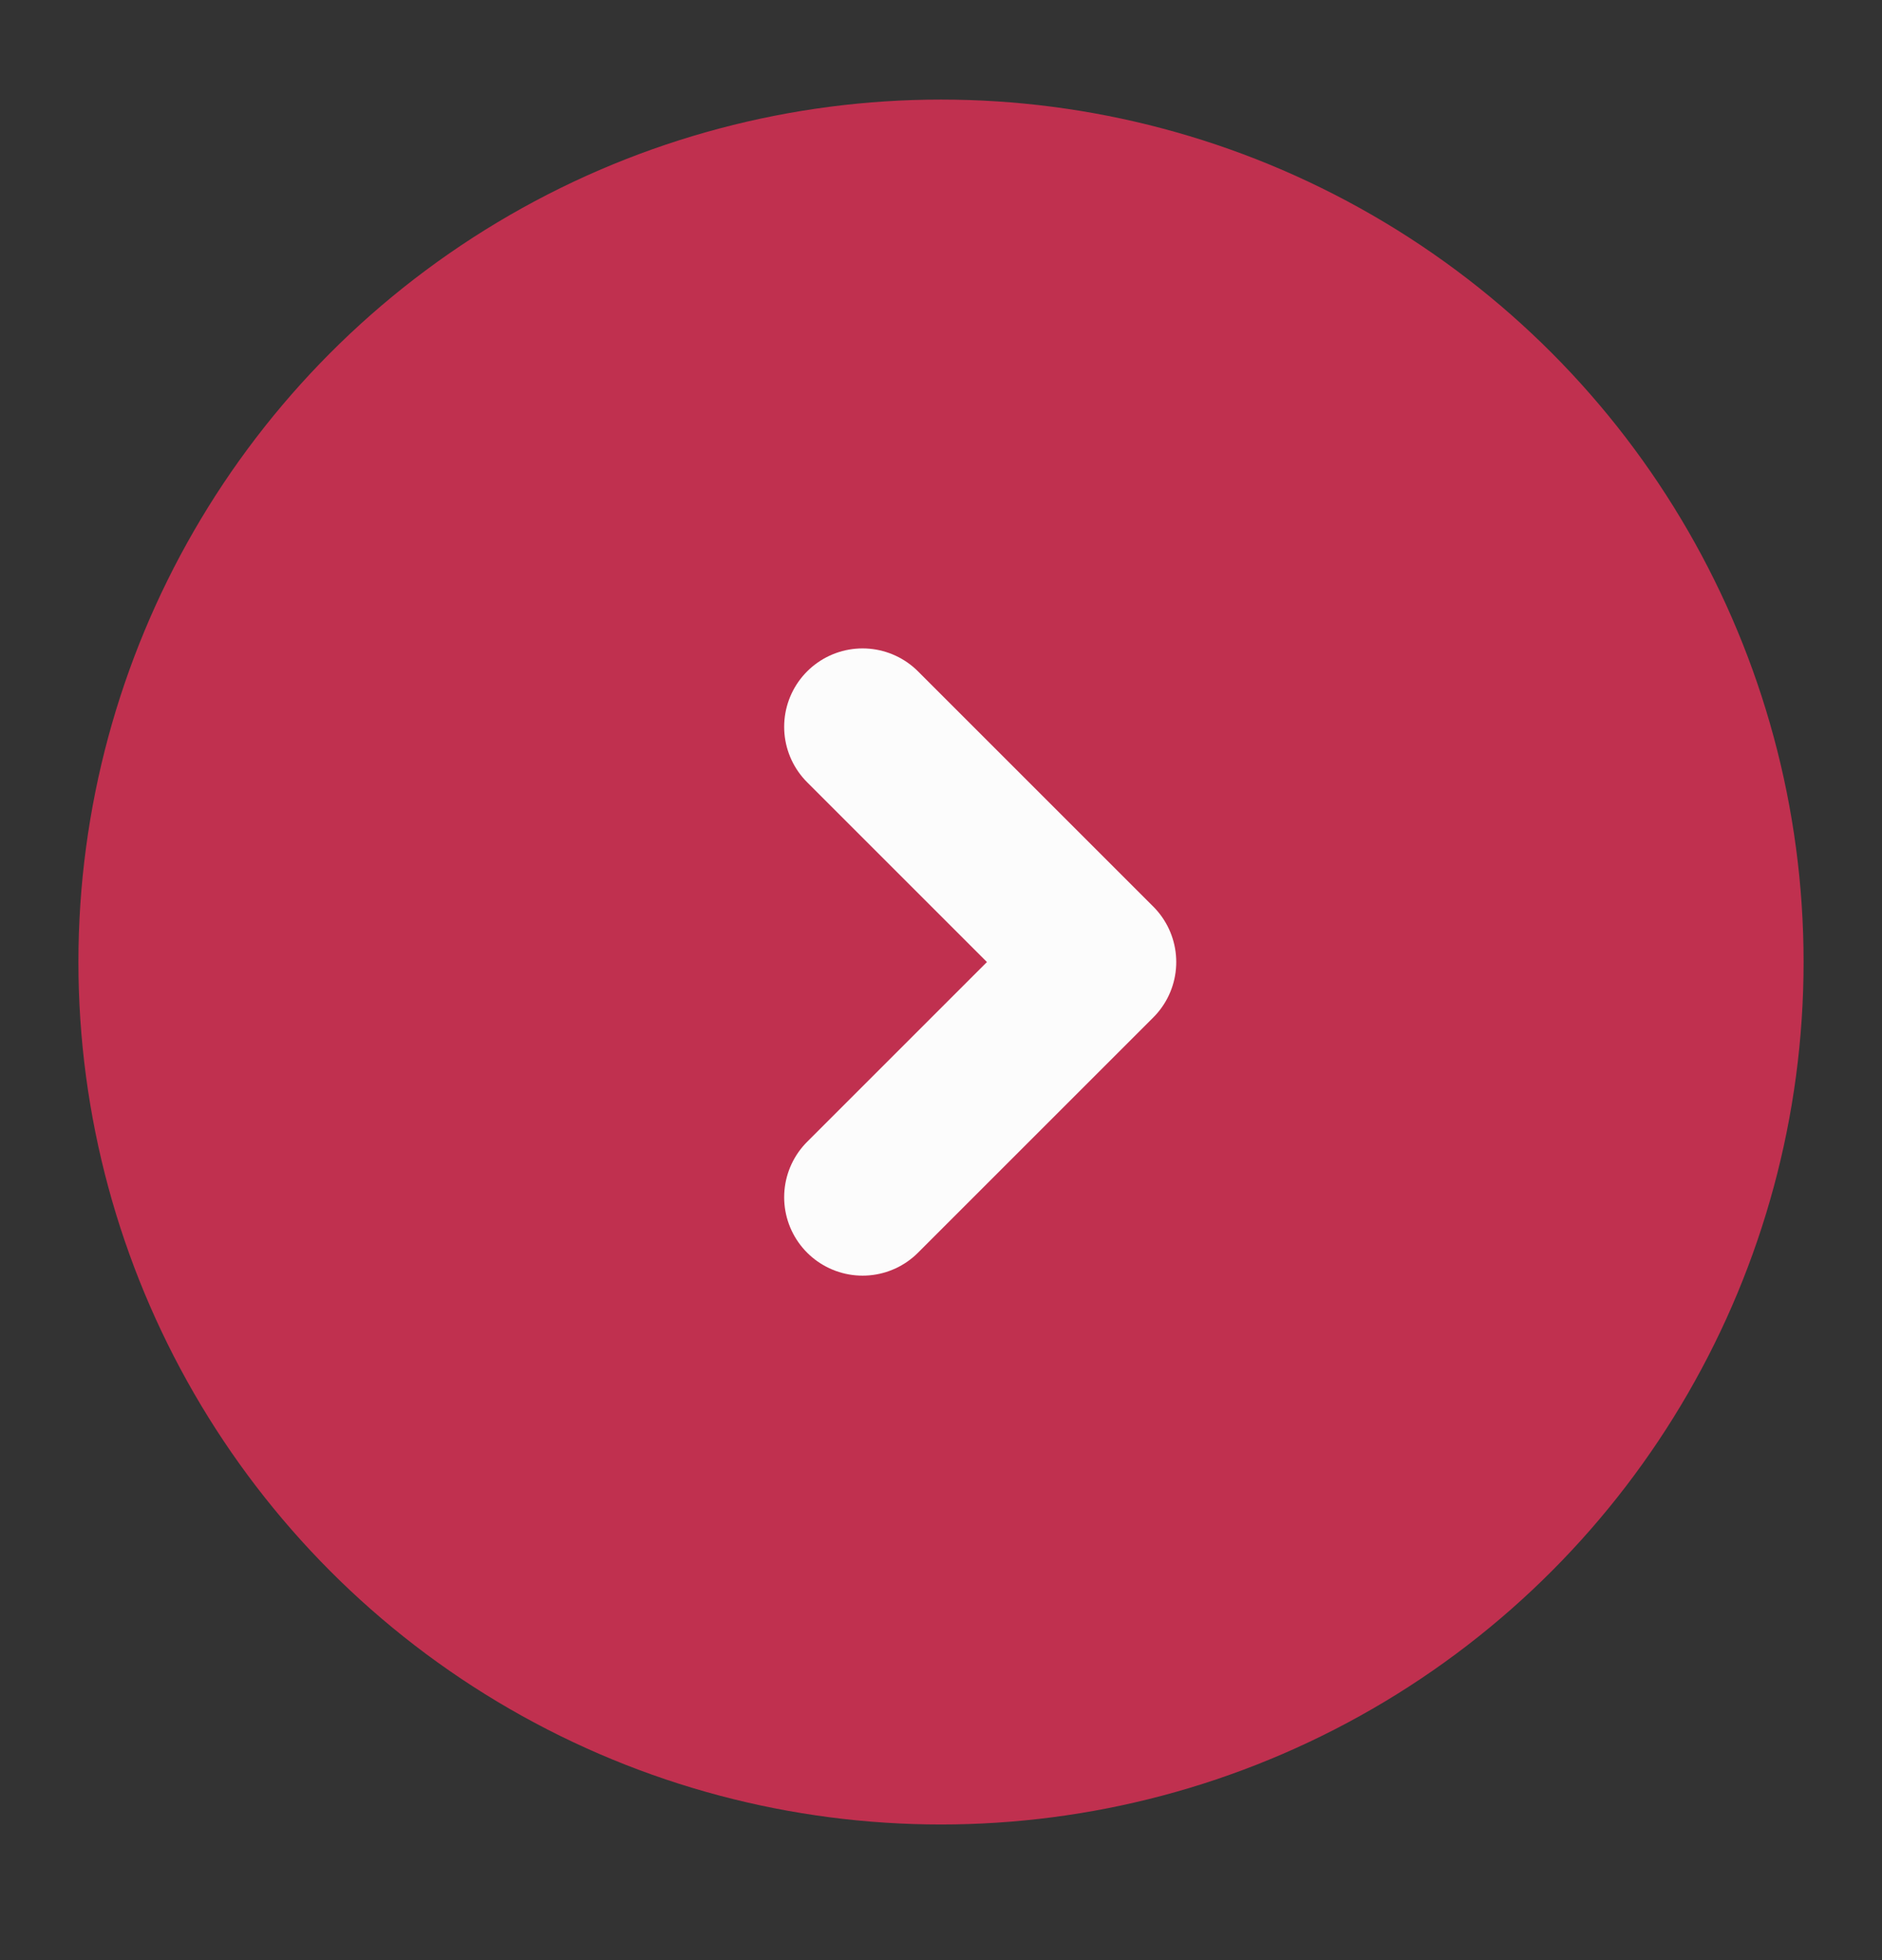 <svg width="24" height="25" viewBox="0 0 24 25" fill="none" xmlns="http://www.w3.org/2000/svg">
<rect x="0" y="0" width="24" height="25" fill="#333333" stroke="none"/>
<circle cx="12" cy="12.27" r="11" fill="#C0304F"/>
<path d="M11 9.27L14 12.27L11 15.27" stroke="#FCFCFC" stroke-width="2" stroke-linecap="round" stroke-linejoin="round"/>
</svg>
